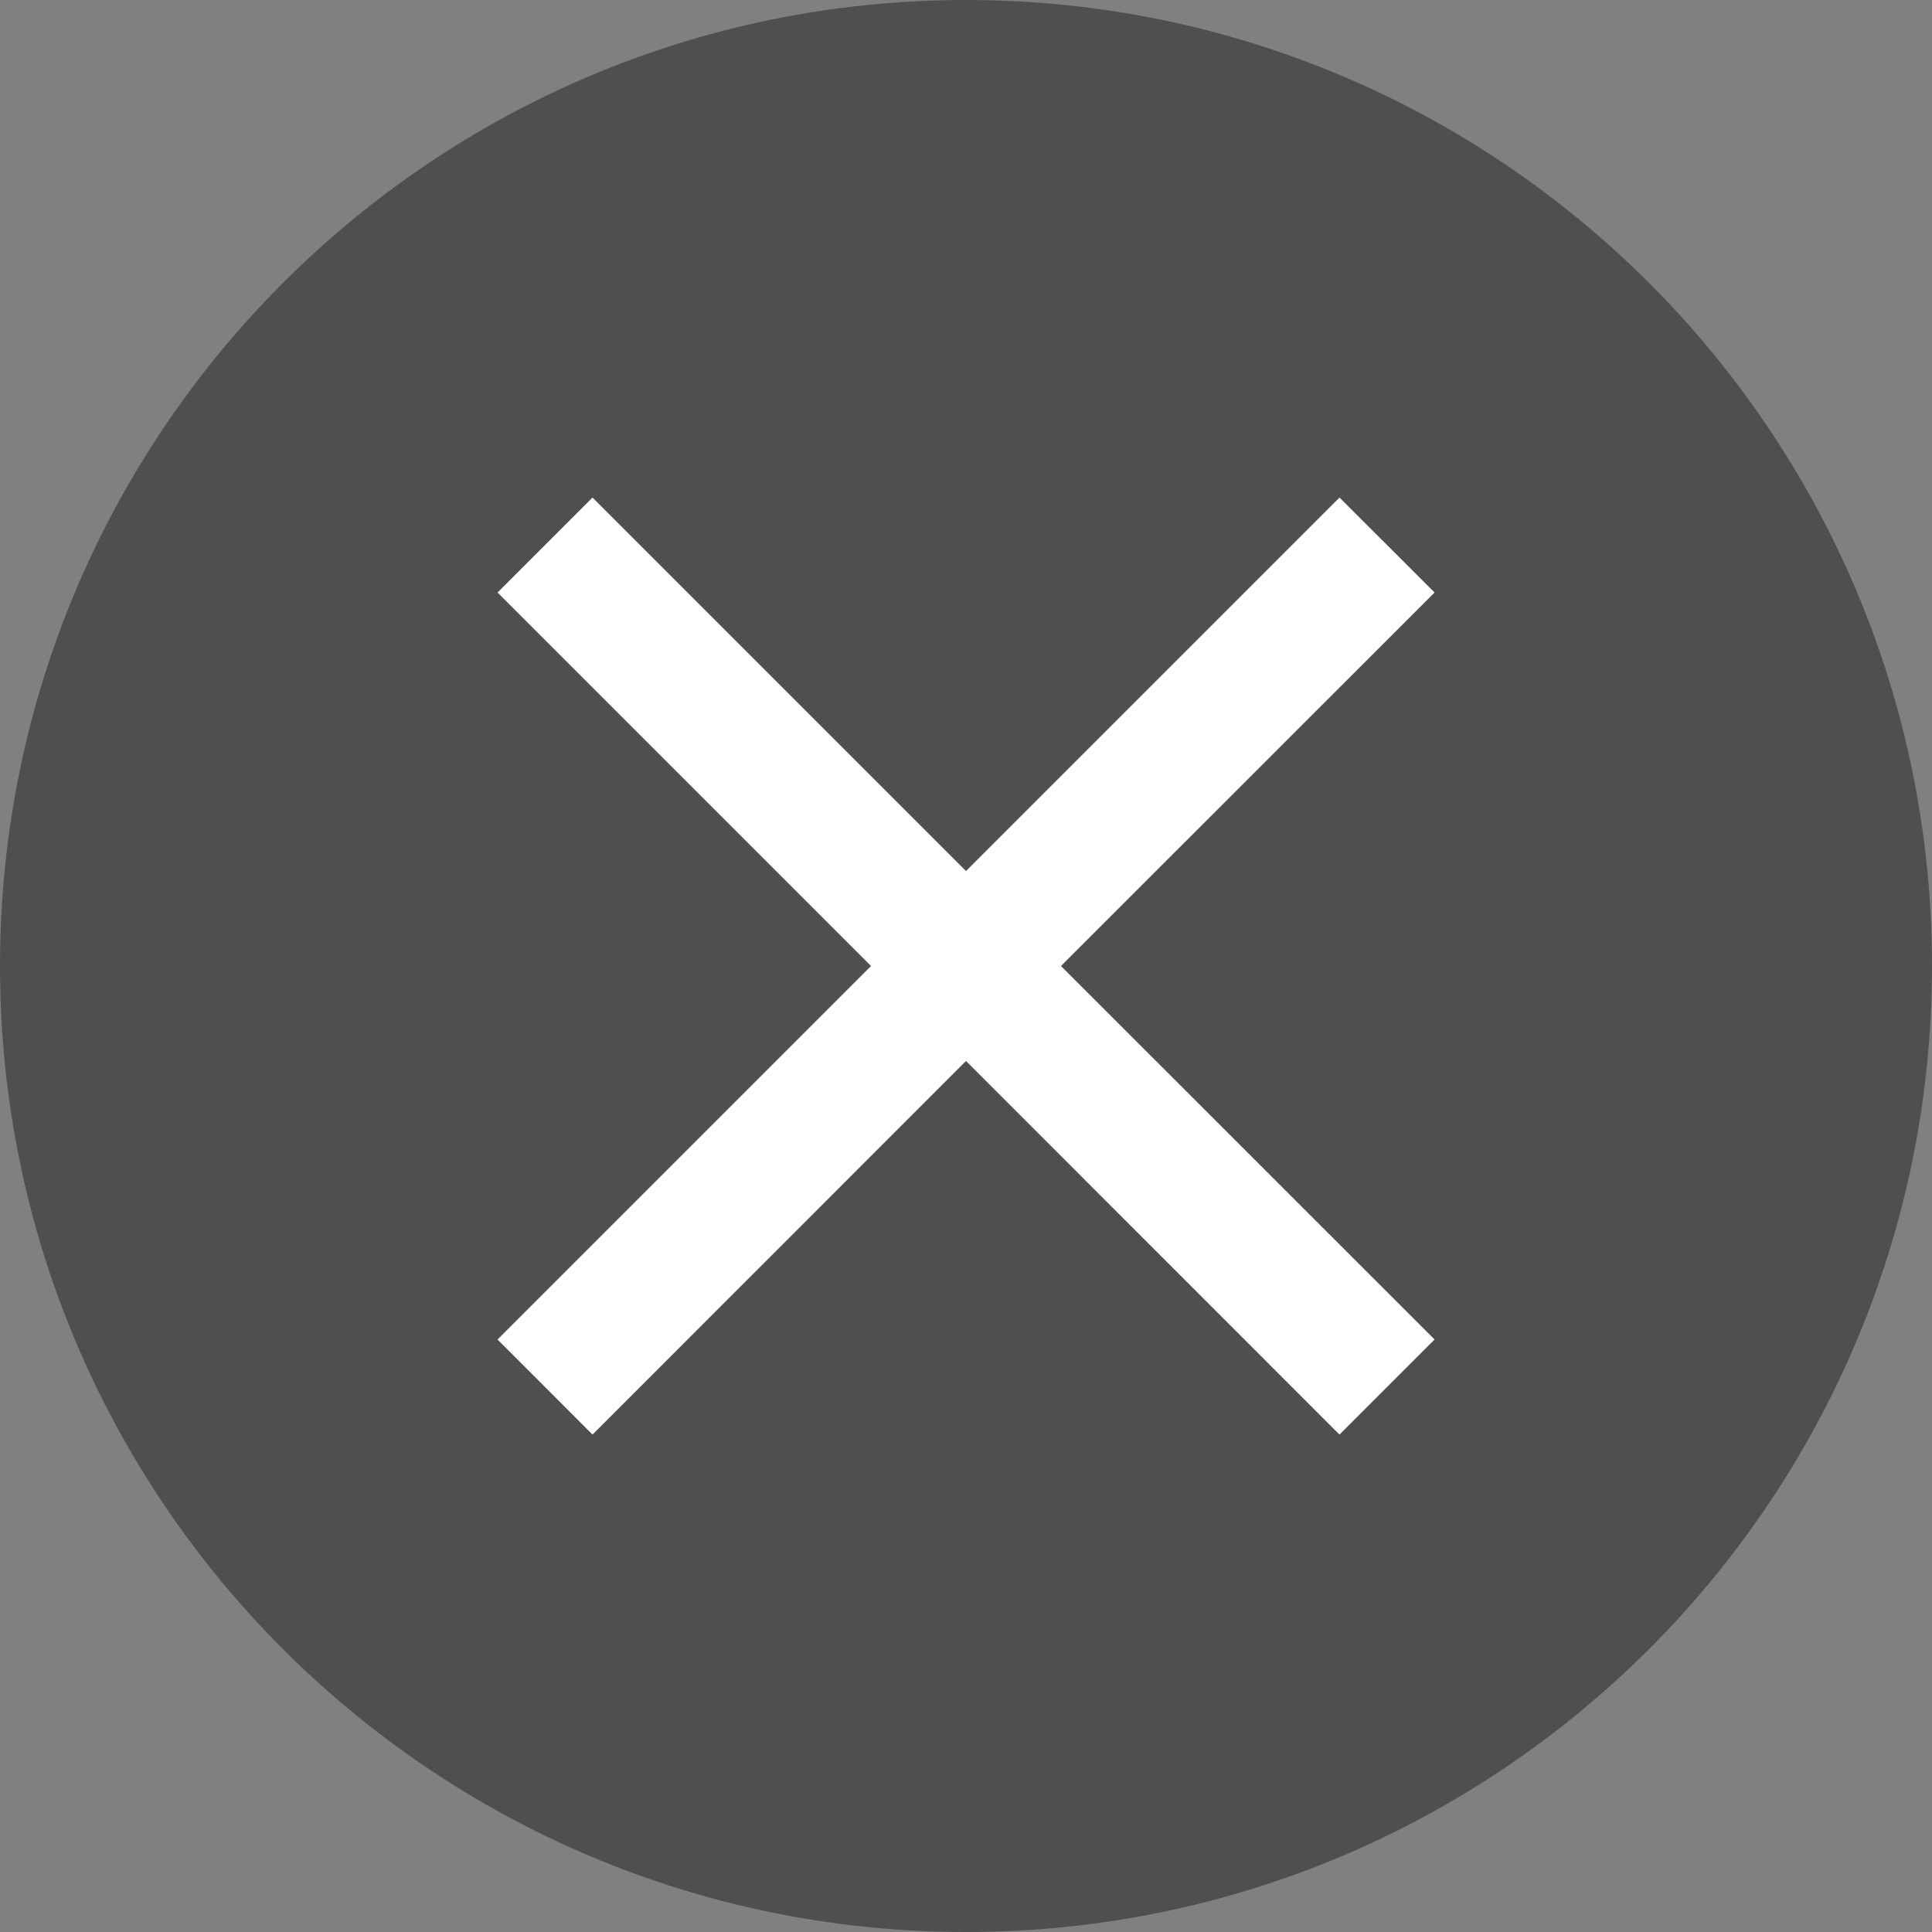 <svg xmlns="http://www.w3.org/2000/svg" width="19" height="19" viewBox="0 0 19 19" fill="none">
  <rect x="0" y="0" width="19" height="19" fill="#808080" stroke="none"/>
  <path fill-rule="evenodd" clip-rule="evenodd" d="M9.5 19C14.747 19 19 14.747 19 9.5C19 4.253 14.747 0 9.5 0C4.253 0 0 4.253 0 9.5C0 14.747 4.253 19 9.5 19Z" fill="#4F4F4F"/>
  <path d="M14.108 5.827L10.434 9.5L14.108 13.173L13.173 14.108L9.5 10.434L5.827 14.108L4.893 13.173L8.566 9.5L4.893 5.827L5.827 4.893L9.5 8.566L13.173 4.893L14.108 5.827Z" fill="white"/>
</svg>